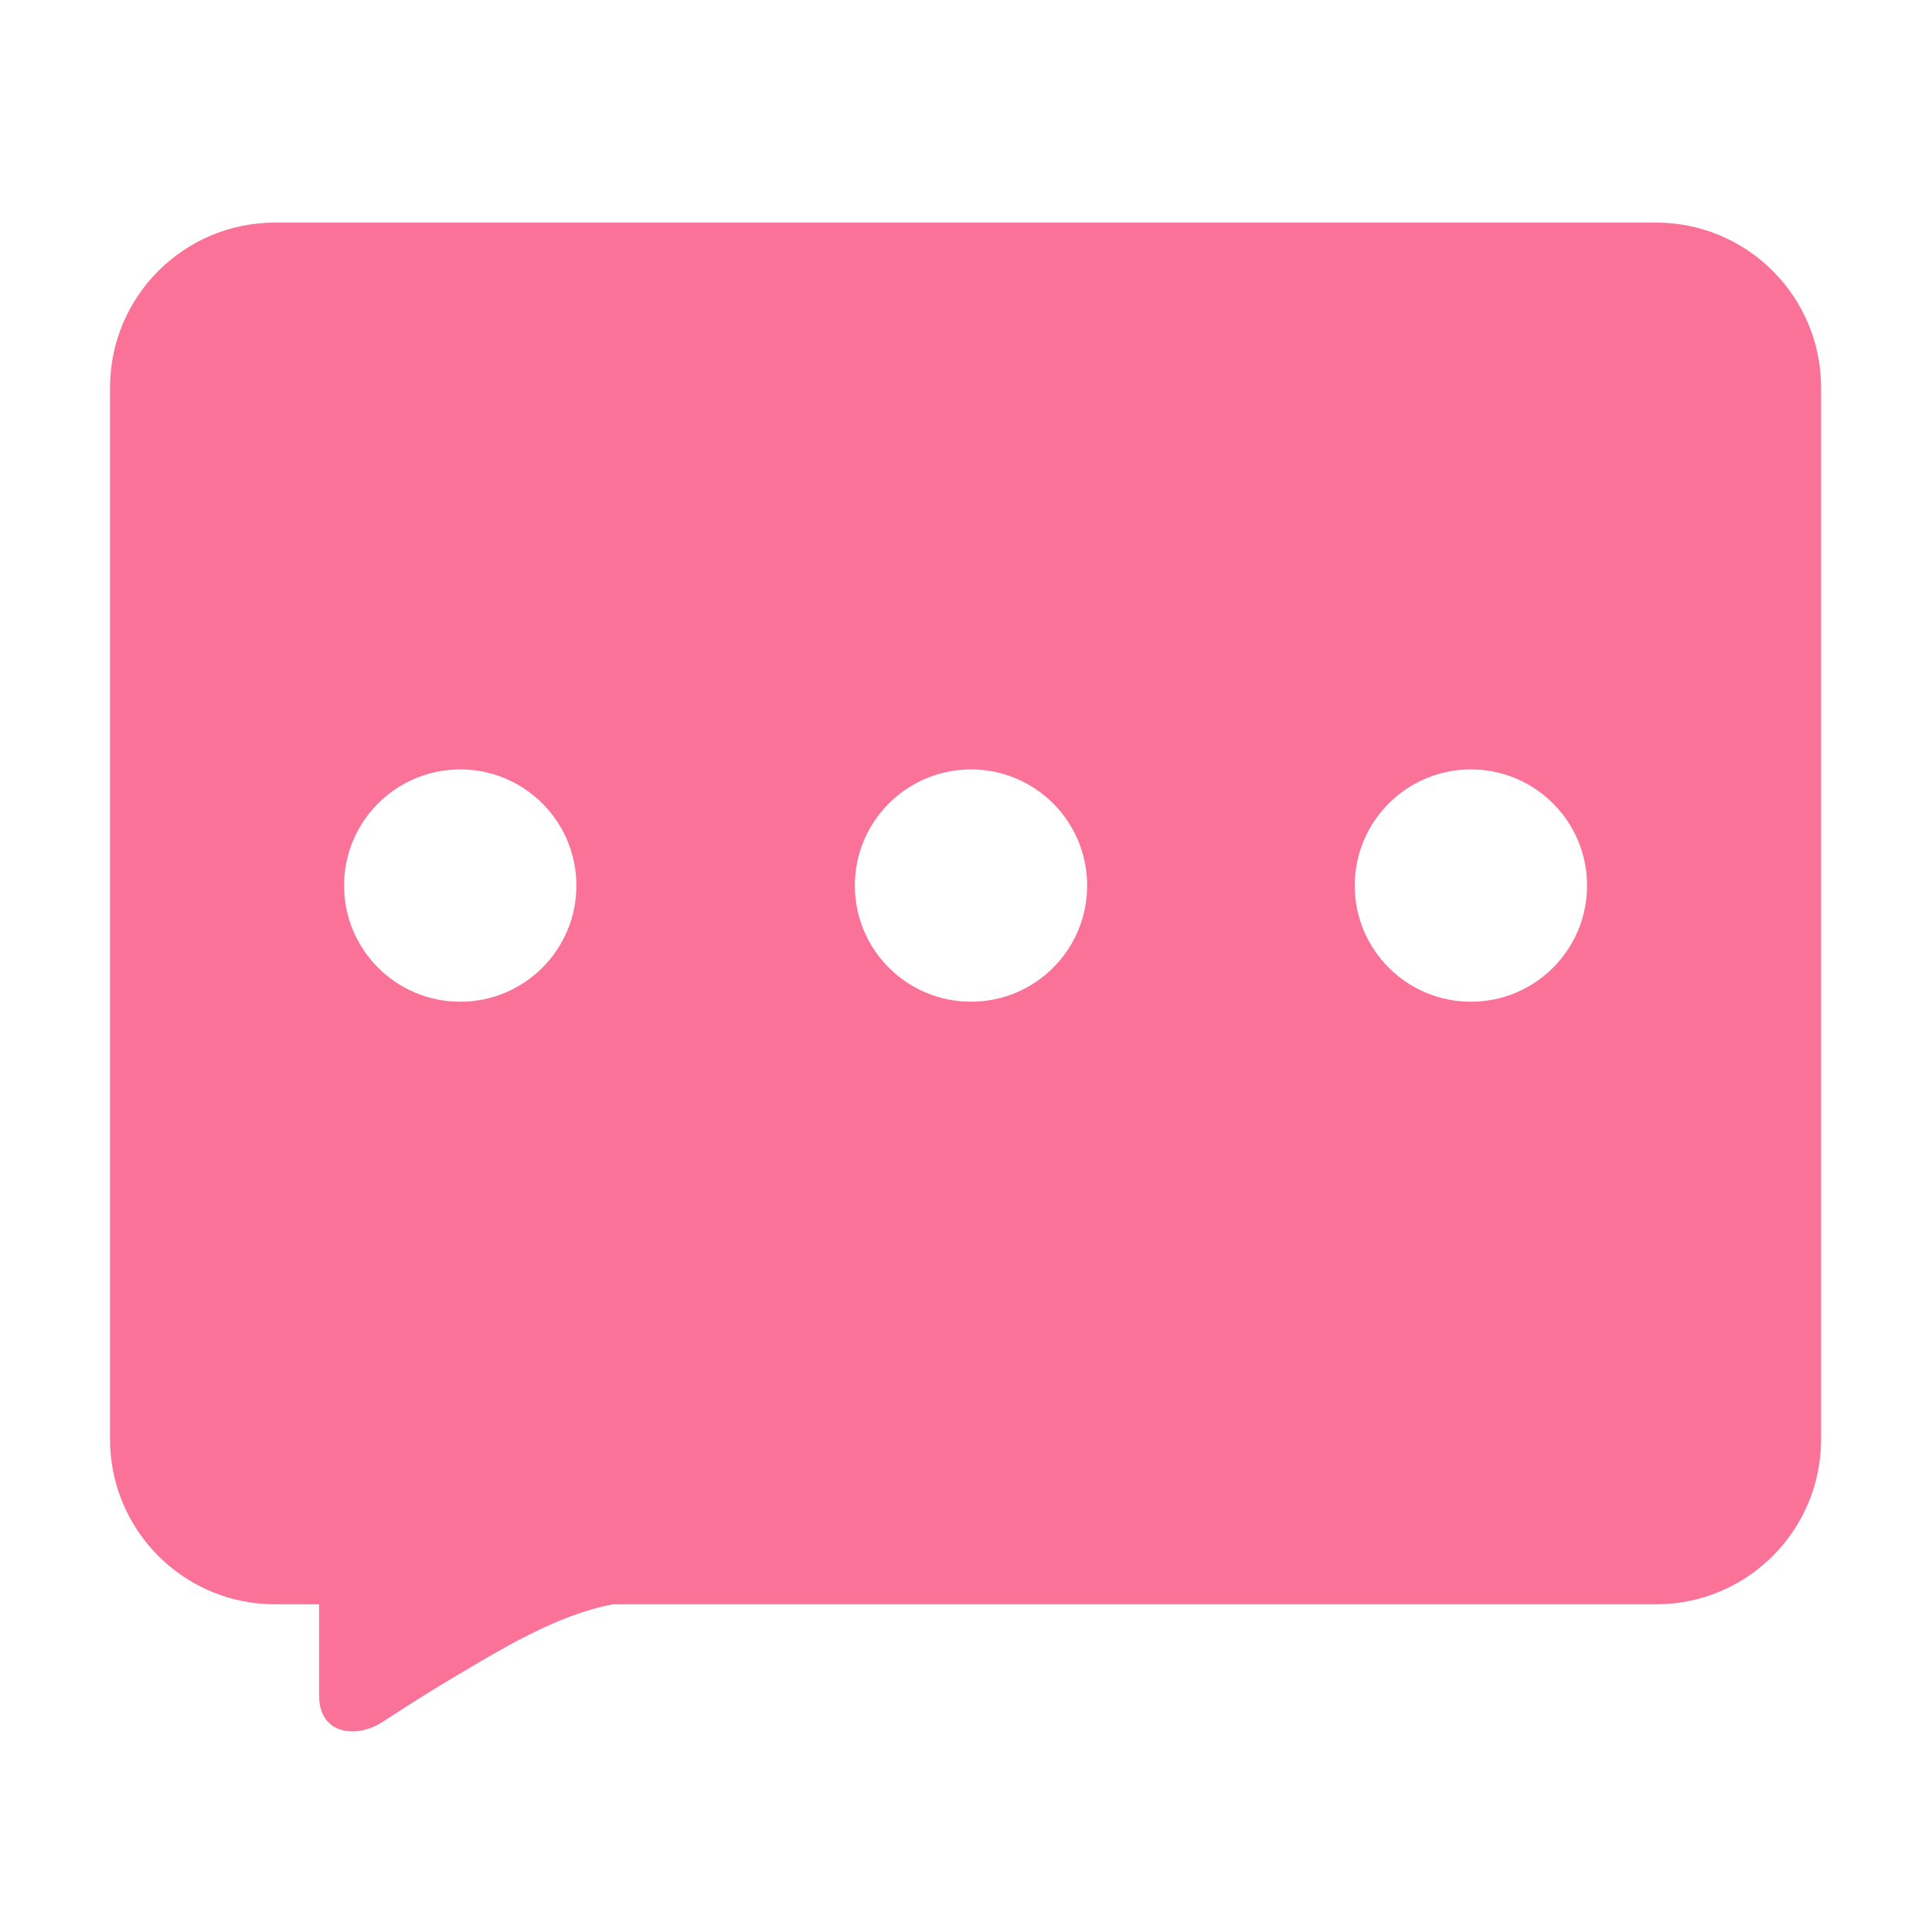 <?xml version="1.0" standalone="no"?><!DOCTYPE svg PUBLIC "-//W3C//DTD SVG 1.1//EN" "http://www.w3.org/Graphics/SVG/1.1/DTD/svg11.dtd"><svg t="1608284785192" class="icon" viewBox="0 0 1024 1024" version="1.1" xmlns="http://www.w3.org/2000/svg" fill="#FB7299" p-id="4161" xmlns:xlink="http://www.w3.org/1999/xlink" width="200" height="200"><defs><style type="text/css"></style></defs><path d="M877.771 117.979 145.767 117.979c-48.292 0-87.442 39.15-87.442 87.442l0 557.445c0 45.319 34.483 82.594 78.641 87.005 2.895 0.291 5.828 0.437 8.801 0.437l23.361 0c0 13.396 0 48.223 0 48.413 0 20.892 19.956 22.864 33.736 13.868 12.462-8.142 25.017-16.118 37.818-23.708 25.228-14.949 54.483-32.991 84.234-38.573l95.666 0 457.188 0c48.29 0 87.442-39.15 87.442-87.442l0-557.445C965.213 157.129 926.061 117.979 877.771 117.979zM243.931 530.929c-34.002 0-61.566-27.561-61.566-61.563s27.563-61.566 61.566-61.566 61.563 27.563 61.563 61.566S277.934 530.929 243.931 530.929zM514.653 530.929c-34.002 0-61.566-27.561-61.566-61.563s27.563-61.566 61.566-61.566c34 0 61.563 27.563 61.563 61.566S548.653 530.929 514.653 530.929zM779.606 530.929c-34.002 0-61.568-27.561-61.568-61.563s27.566-61.566 61.568-61.566c34.002 0 61.566 27.563 61.566 61.566S813.609 530.929 779.606 530.929z" p-id="4162"></path></svg>